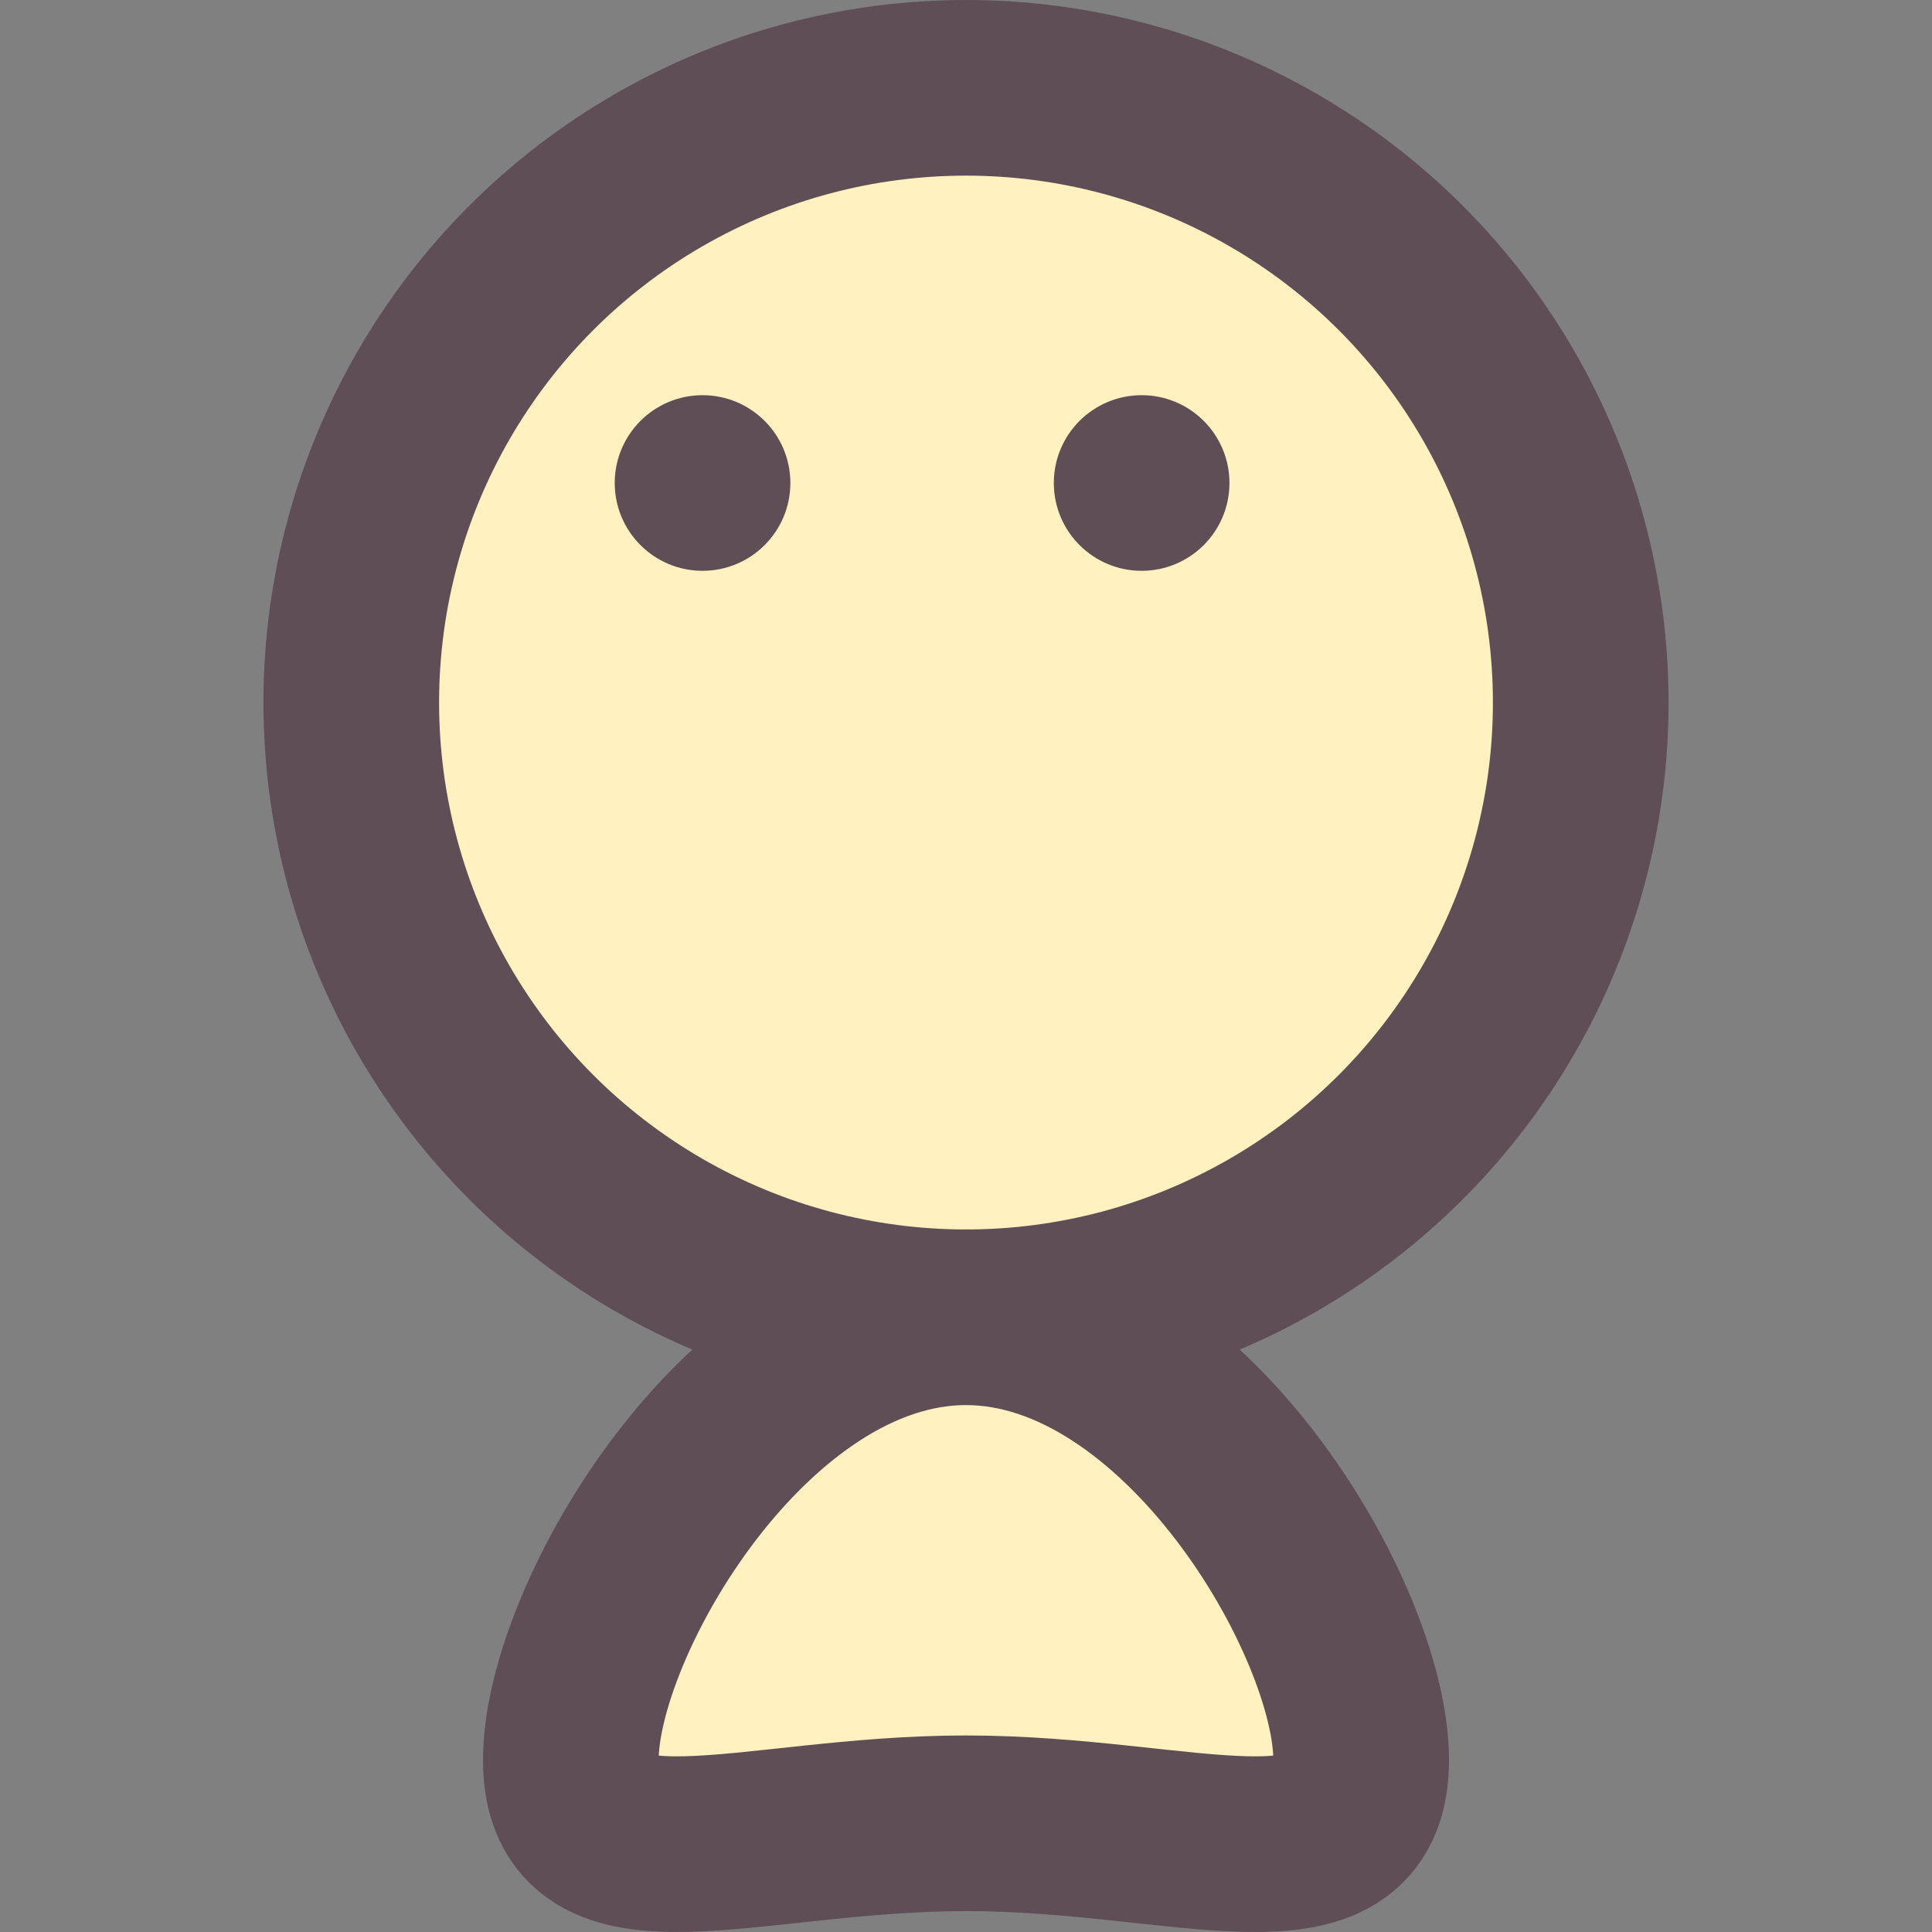 <?xml version="1.0" encoding="UTF-8" standalone="no"?>
<svg width="44px" height="44px" viewBox="0 0 44 44" version="1.1" xmlns="http://www.w3.org/2000/svg" xmlns:xlink="http://www.w3.org/1999/xlink">
    <rect x="0" y="0" width="44" height="44" fill="#808080" stroke="none"/>
    <!-- Generator: Sketch 40 (33762) - http://www.bohemiancoding.com/sketch -->
    <title>tab_mine_selected</title>
    <desc>Created with Sketch.</desc>
    <defs></defs>
    <g id="Page-1" stroke="none" stroke-width="1" fill="none" fill-rule="evenodd">
        <g id="tab_mine_selected">
            <g id="Group" transform="translate(8, 2)">
                <circle id="Oval-8" stroke="#5F4E56" stroke-width="4" fill="#FFF2C0" cx="14" cy="14" r="14"></circle>
                <circle id="Oval-8" fill="#5F4E56" cx="8" cy="9" r="2"></circle>
                <circle id="Oval-8-Copy-2" fill="#5F4E56" cx="18" cy="9" r="2"></circle>
                <path d="M14,39.524 C18.971,39.524 23,41.266 23,38.084 C23,34.901 18.971,28 14,28 C9.029,28 5,34.901 5,38.084 C5,41.266 9.029,39.524 14,39.524 Z" id="Combined-Shape" stroke="#5F4E56" stroke-width="4" fill="#FFF2C0"></path>
            </g>
        </g>
    </g>
</svg>